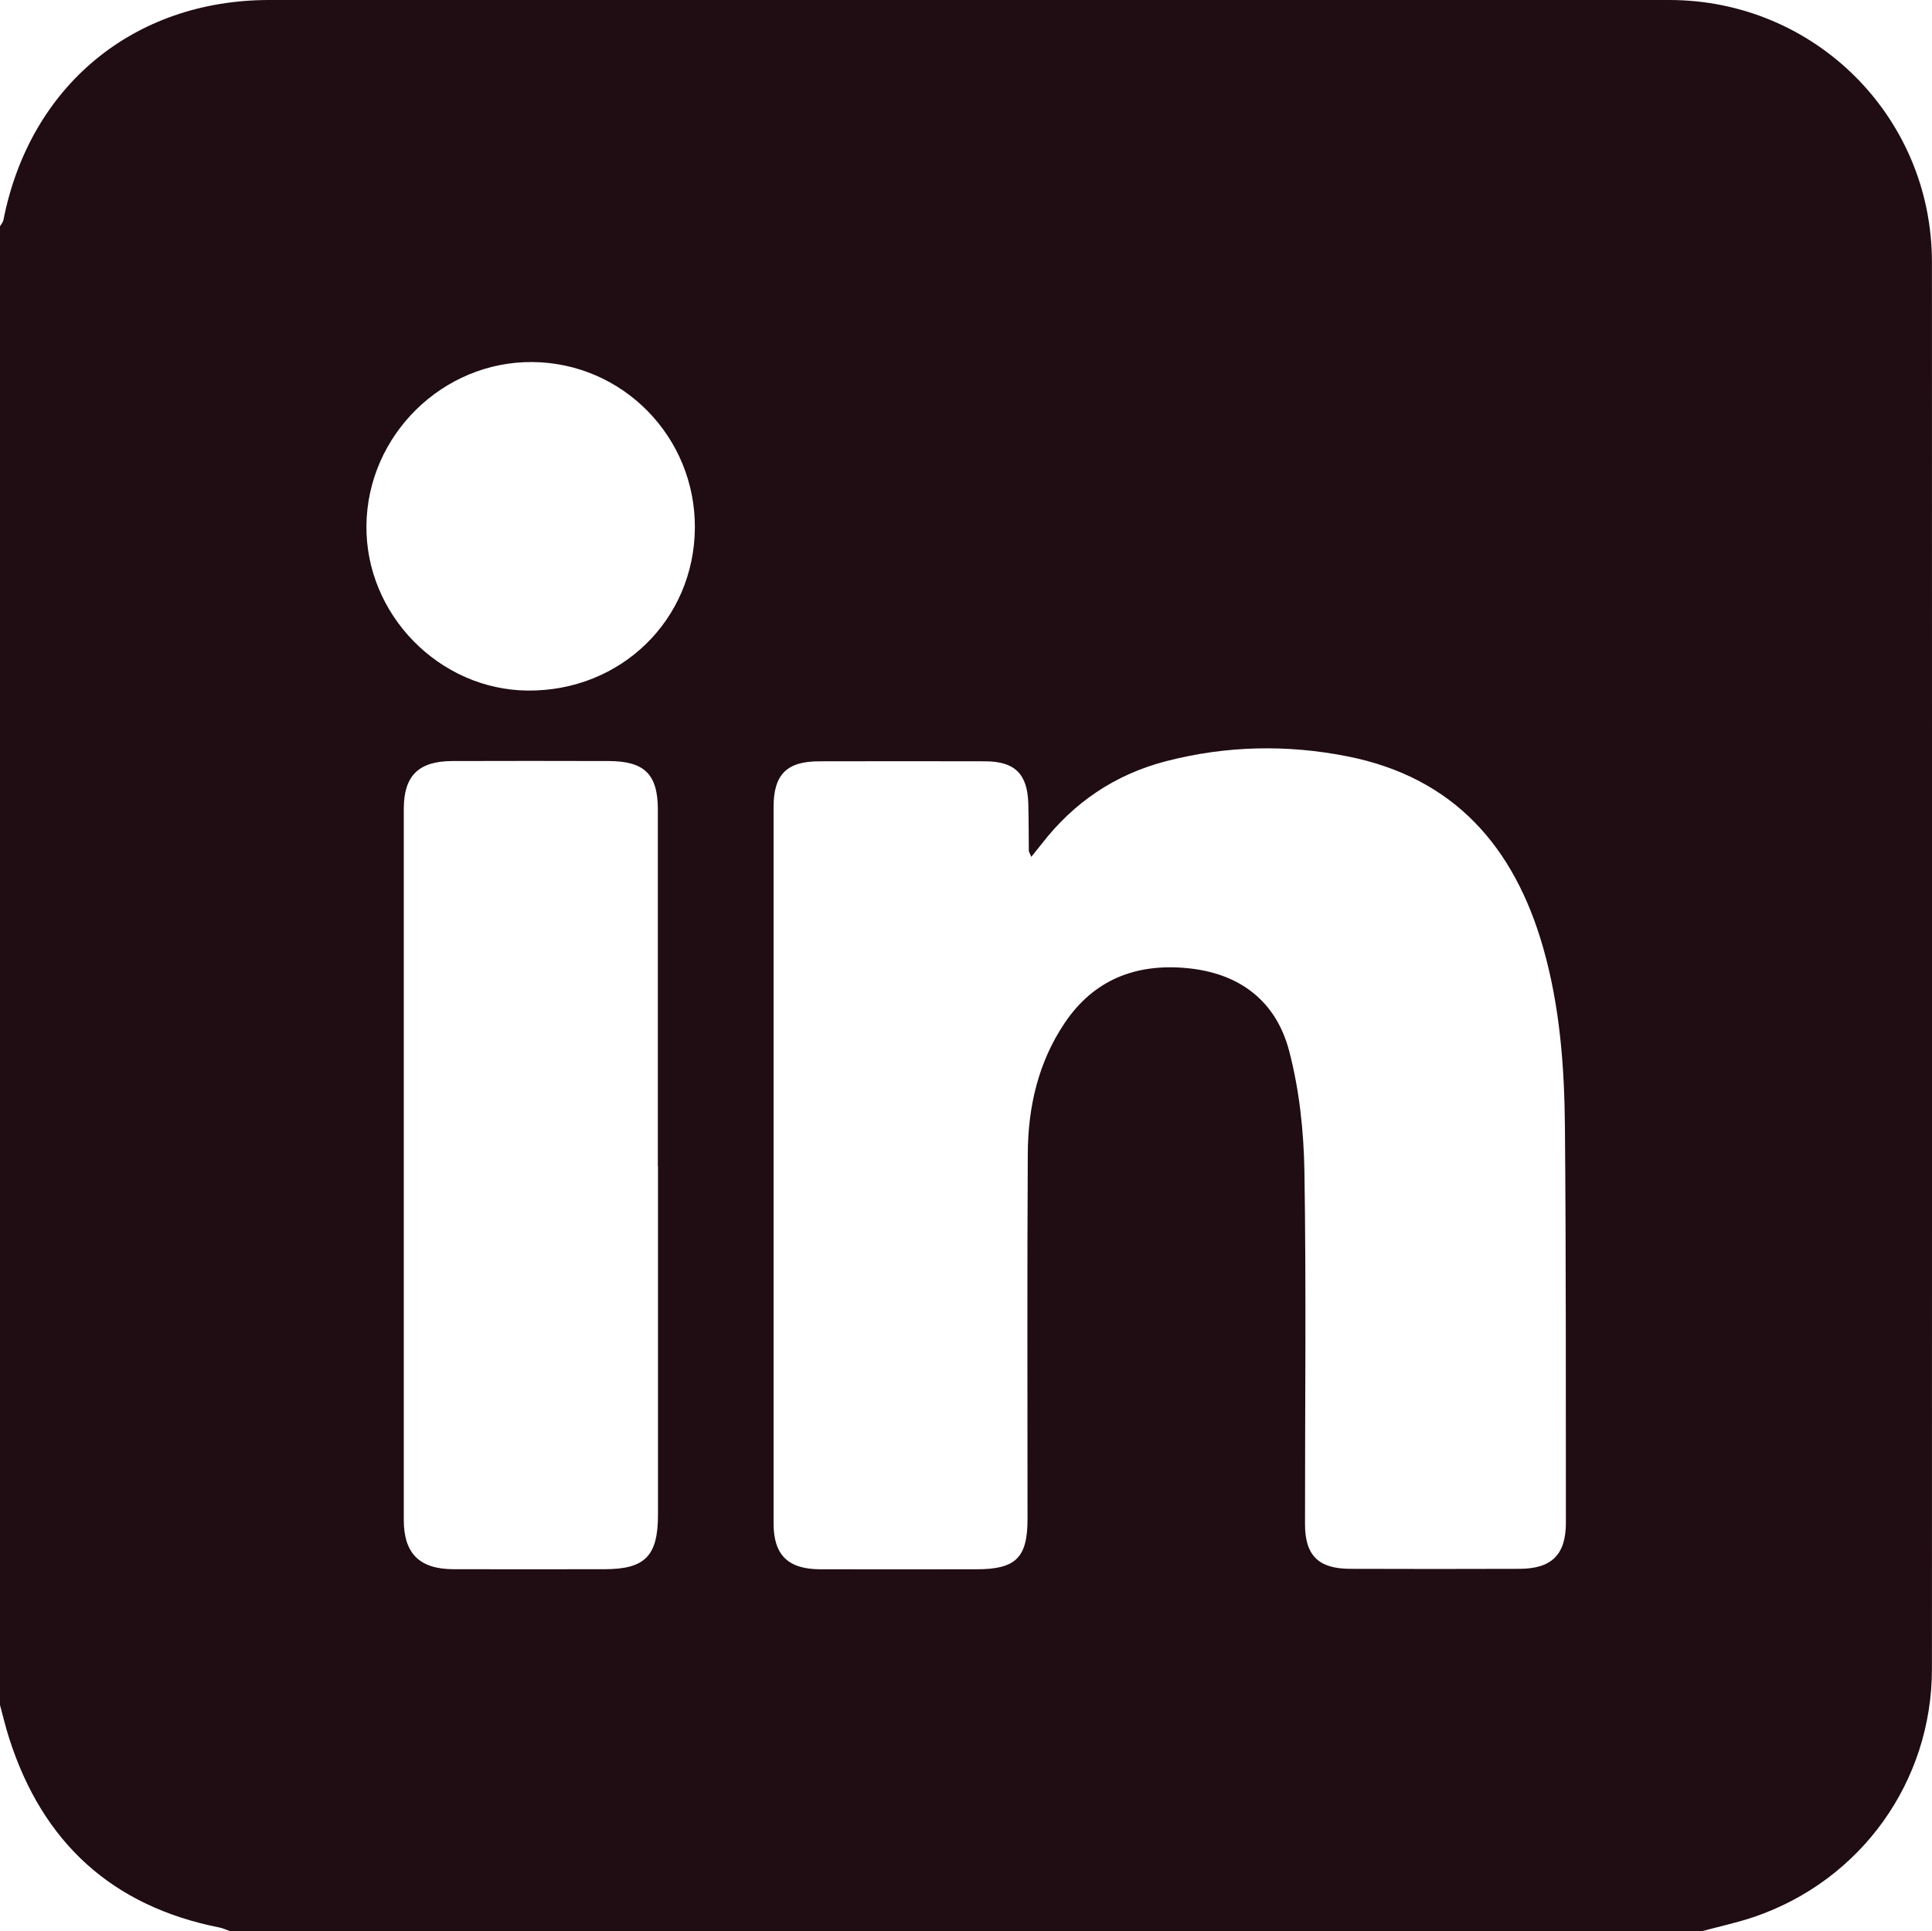 <?xml version="1.0" encoding="UTF-8"?>
<svg id="Layer_1" data-name="Layer 1" xmlns="http://www.w3.org/2000/svg" viewBox="0 0 29.8 29.793">
  <defs>
    <style>
      .cls-1 {
        fill:rgb(32, 12, 19);
        stroke-width: 0px;
      }
    </style>
  </defs>
  <path class="cls-1" d="M0,26.302C0,18.698,0,11.094,0,3.491c.018-.032.046-.063.053-.097C.458,1.327,2.06,0,4.155,0c7.197,0,14.395-.001,21.592,0,2.246,0,4.051,1.801,4.052,4.042.002,7.234.002,14.469,0,21.703,0,1.738-1.093,3.262-2.741,3.825-.264.09-.538.148-.807.221H3.55c-.054-.019-.107-.045-.162-.056-1.66-.328-2.731-1.312-3.245-2.915C.088,26.651.047,26.475,0,26.302ZM15.907,13.217c-.025-.06-.038-.077-.038-.095-.003-.242-.001-.485-.008-.727-.013-.457-.209-.65-.665-.651-.853-.002-1.707-.002-2.56,0-.5,0-.704.203-.704.705-.001,3.684-.001,7.368,0,11.052,0,.487.223.705.717.707.805.002,1.61,0,2.415,0,.603,0,.785-.178.785-.773,0-1.881-.007-3.762.004-5.642.004-.717.161-1.405.568-2.011.449-.667,1.093-.921,1.882-.848.814.075,1.38.506,1.582,1.28.157.6.225,1.238.235,1.86.029,1.812.008,3.626.009,5.439,0,.481.207.686.693.688.873.003,1.745.003,2.618,0,.494-.002.713-.219.713-.711-.002-2.036.003-4.072-.015-6.108-.008-.93-.078-1.858-.335-2.76-.444-1.558-1.376-2.629-3.018-2.954-.932-.185-1.868-.166-2.794.073-.789.204-1.426.634-1.923,1.276-.046.059-.094.117-.161.201ZM10.147,17.988c0-1.832.001-3.664,0-5.496,0-.549-.206-.75-.757-.752-.805-.002-1.609-.003-2.414,0-.521.002-.748.227-.748.741-.001,3.654-.001,7.309,0,10.963,0,.521.241.761.766.763.776.002,1.551.001,2.327,0,.628,0,.828-.202.828-.84,0-1.793,0-3.587,0-5.38ZM10.718,8.143c.009-1.403-1.113-2.547-2.508-2.558-1.385-.01-2.542,1.13-2.558,2.52-.016,1.373,1.123,2.538,2.491,2.548,1.435.01,2.566-1.092,2.575-2.511Z"/>
</svg>